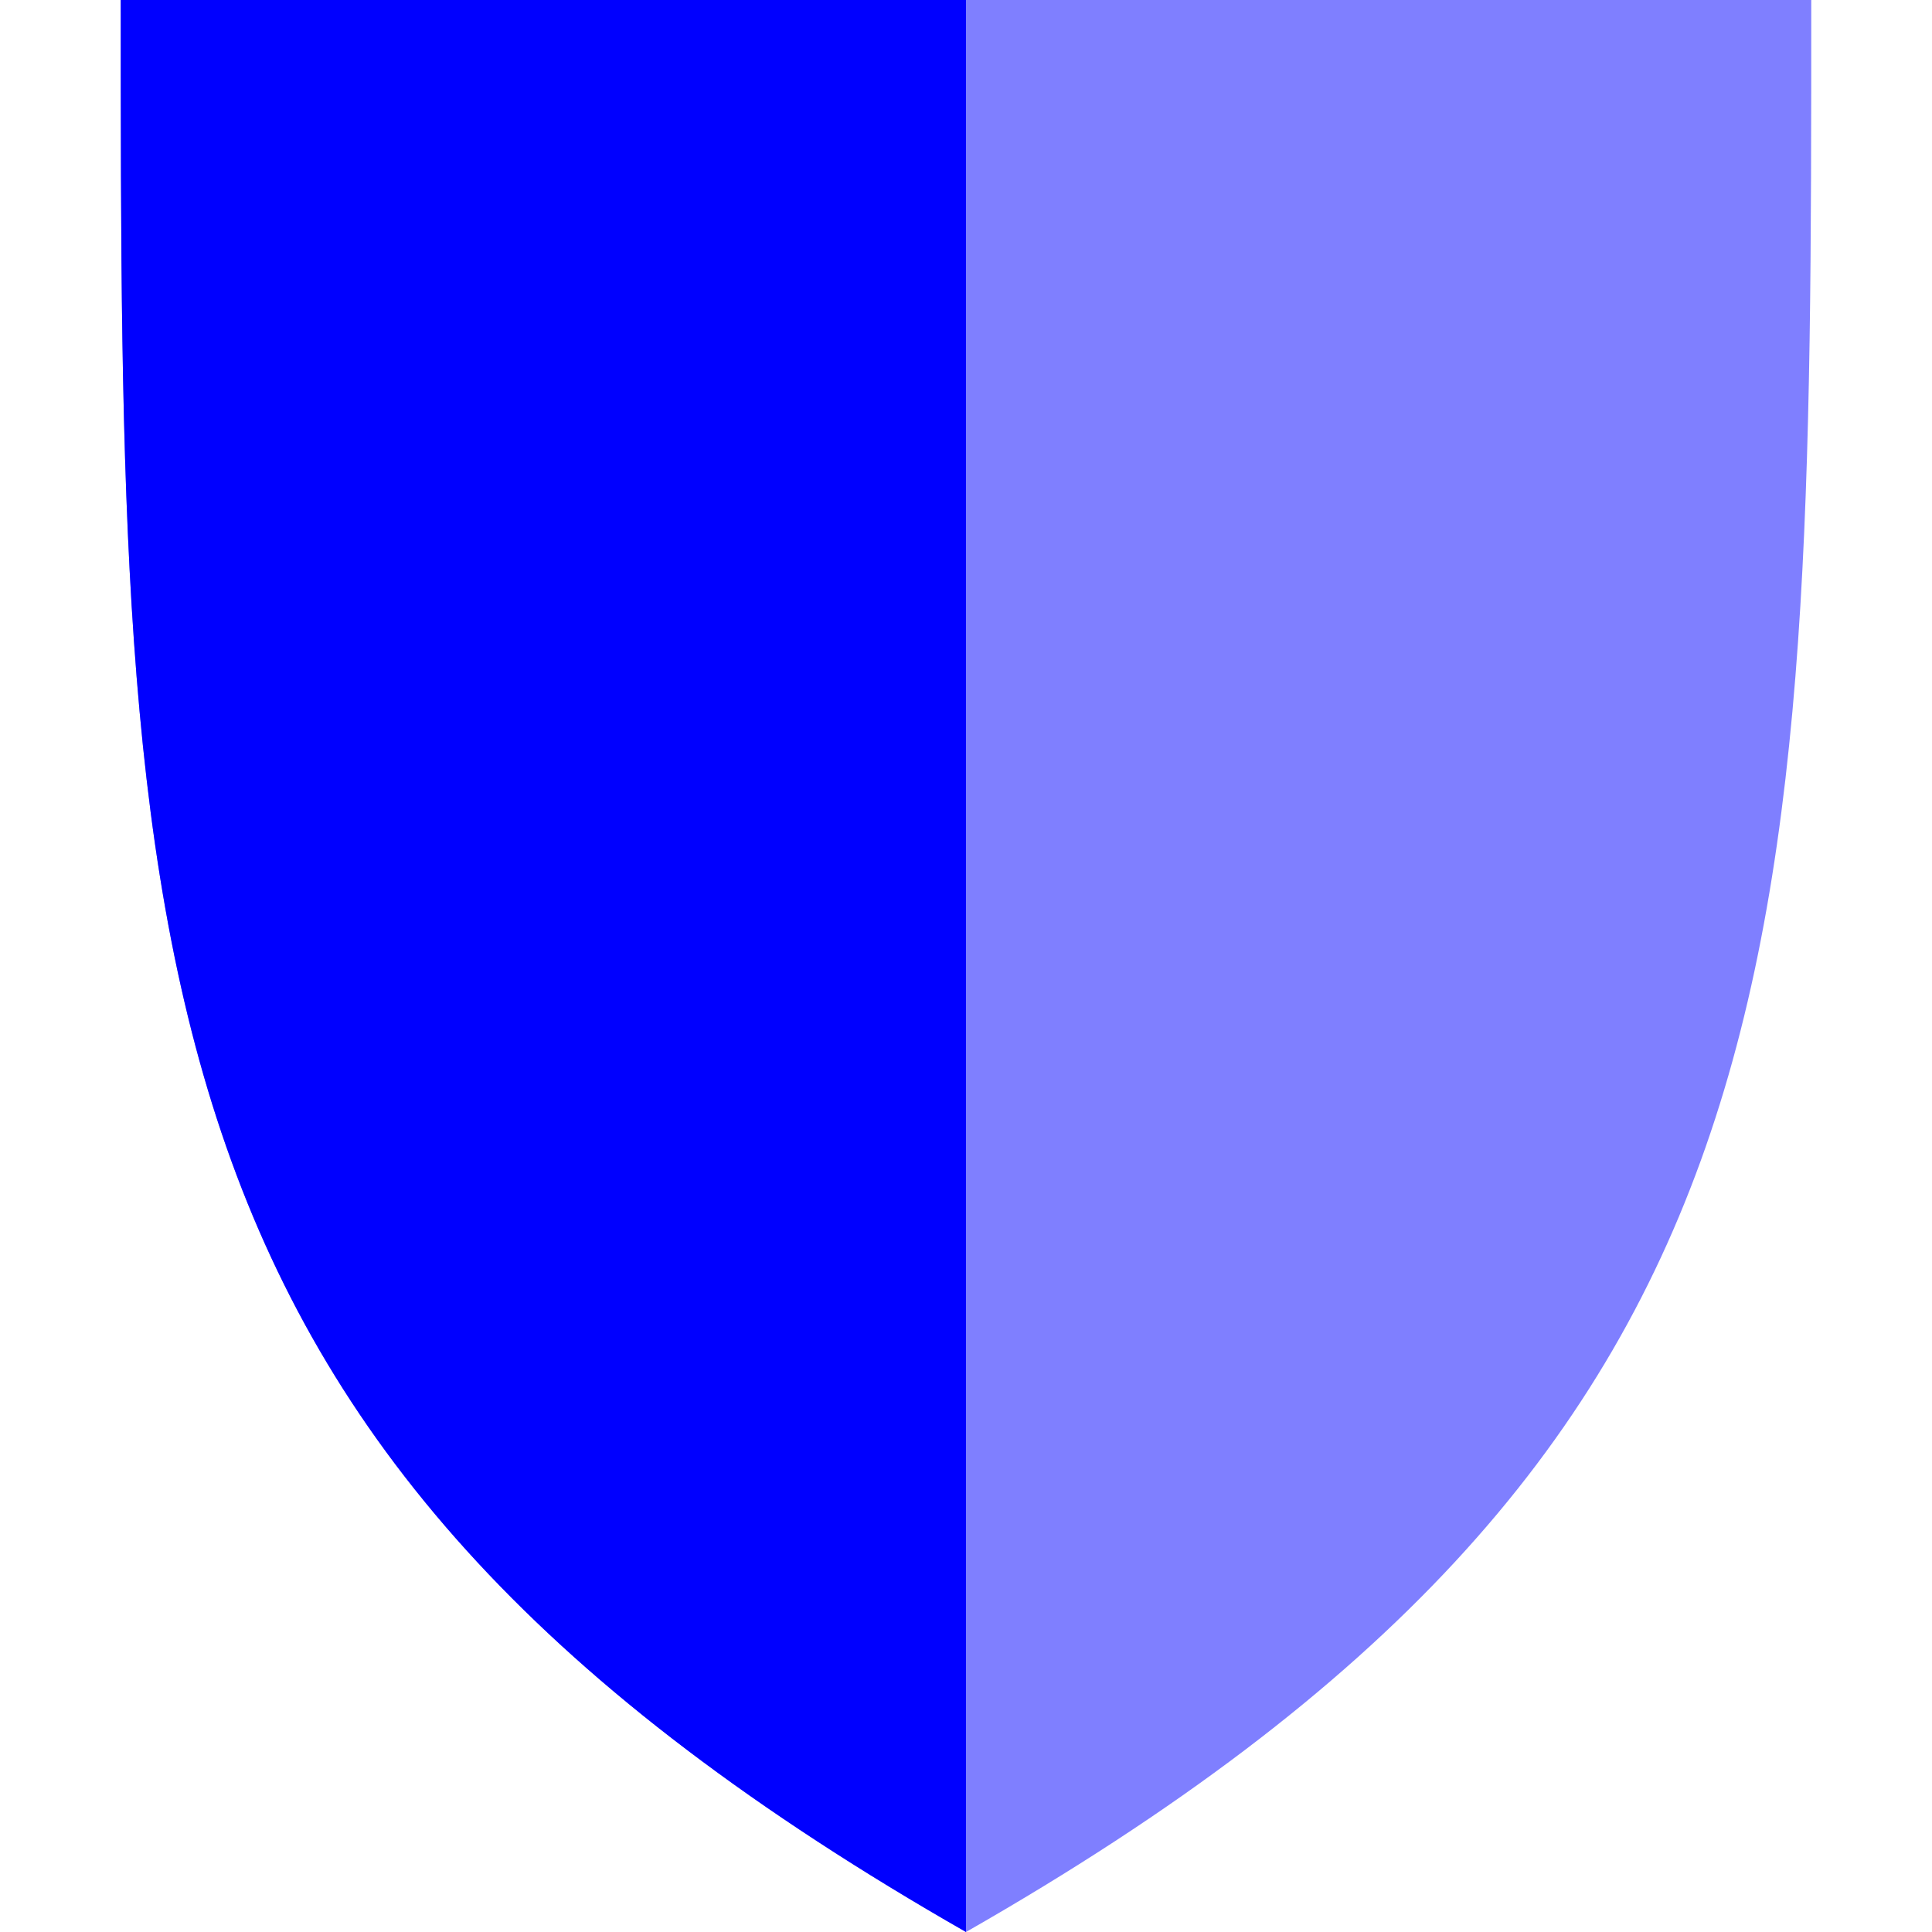 <?xml version="1.0" encoding="UTF-8" standalone="no"?>
<svg
    xmlns:dc="http://purl.org/dc/elements/1.1/"
    xmlns:cc="http://creativecommons.org/ns#"
    xmlns:rdf="http://www.w3.org/1999/02/22-rdf-syntax-ns#"
    xmlns:svg="http://www.w3.org/2000/svg"
    xmlns="http://www.w3.org/2000/svg"
    width="16"
    height="16"
    version="1.1"
    id="svg65">
   <defs
       id="defs61">
      <style
          id="current-color-scheme"
          type="text/css">
   .ColorScheme-Text { color: #ececec; } .ColorScheme-Highlight { color: #1AD6AB; }
  </style>
   </defs>
   <path
       class="ColorScheme-Text"
       d="M 1,0 C 1,8 1,12 8,16 15,12 15,8 15,0 Z"
       id="path63"
       style="color:#ececec;fill:#0000ff;fill-opacity:0.502;stroke-width:1.116" />
   <path
       id="path880"
       d="M 1 0 C 1 8 1 12 8 16 L 8 0 L 1 0 z "
       style="color:#ececec;fill:#0000ff;fill-opacity:1;stroke-width:1.116" />
</svg>
